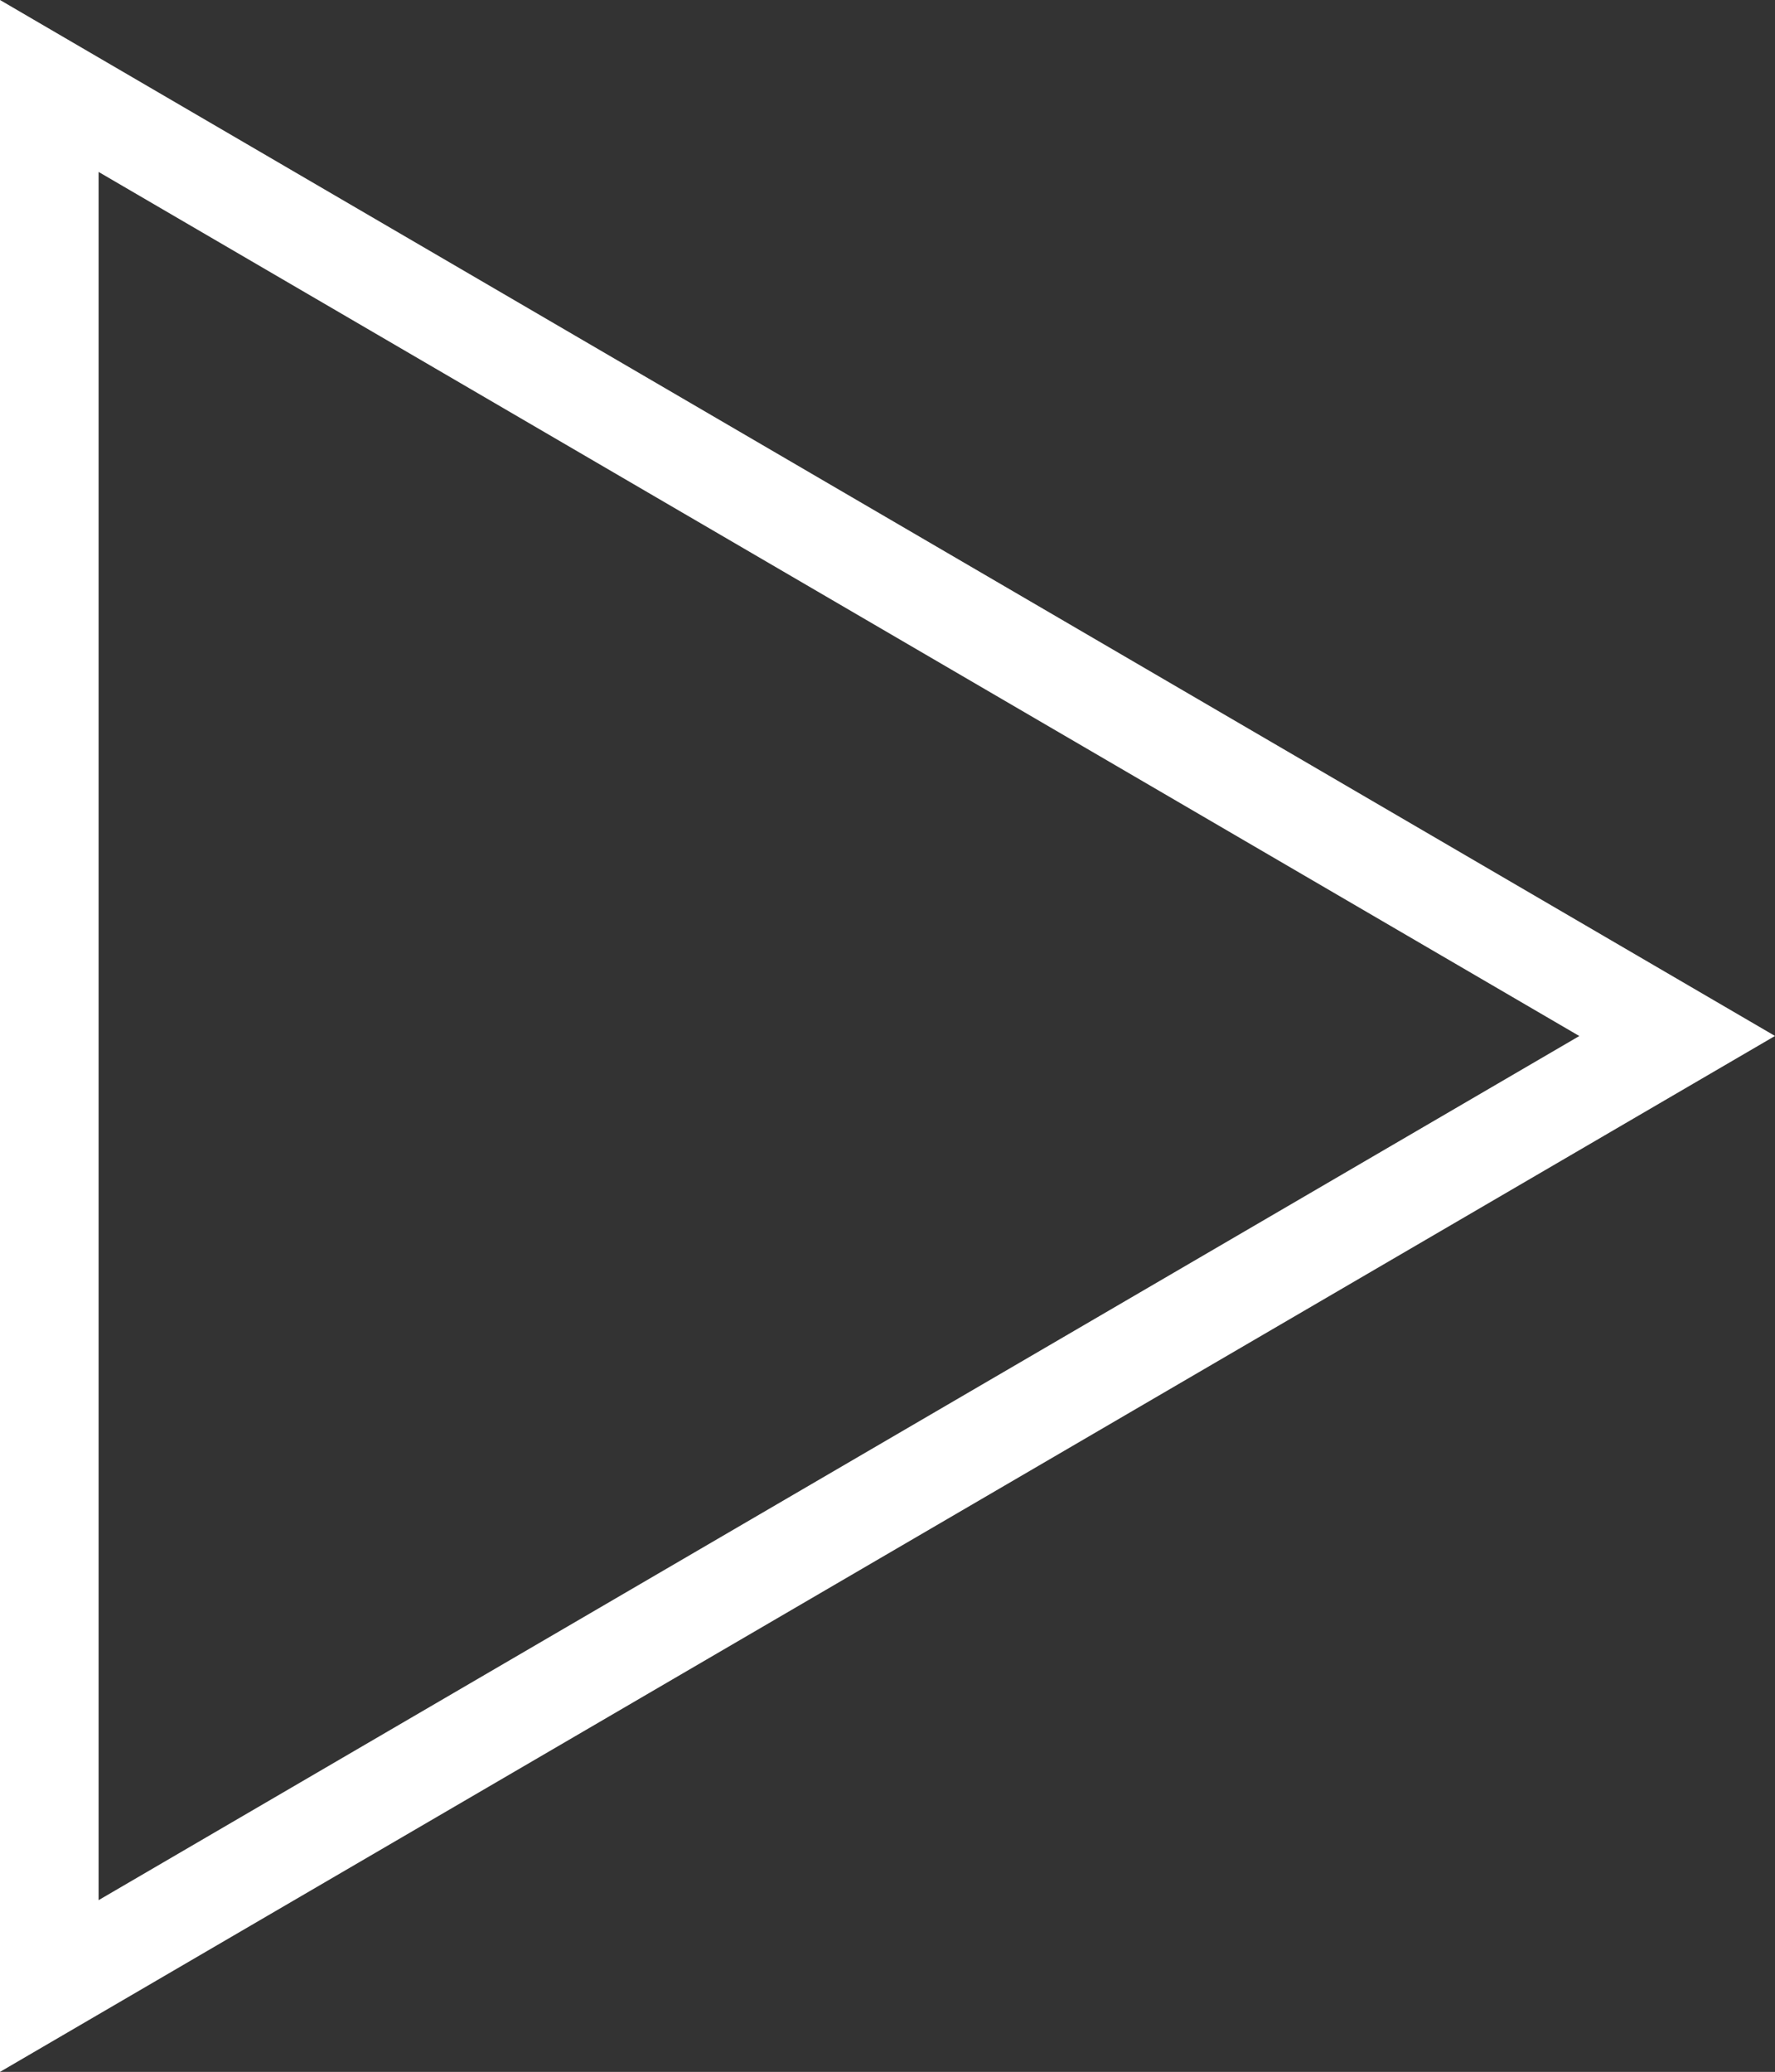 <svg width="54.877" height="64.027" viewBox="0 0 54.877 64.027" fill="none" xmlns="http://www.w3.org/2000/svg" xmlns:xlink="http://www.w3.org/1999/xlink">
	<rect x="0" y="0" width="54.877" height="64.027" fill="#333333" stroke="none"/>
	<desc>
			Created with Pixso.
	</desc>
	<defs/>
	<path id="Shape" d="M0 64.027L0 0L54.877 32.014L0 64.027ZM48.827 32.016L3.048 5.313L3.048 58.72L48.827 32.016Z" clip-rule="evenodd" fill="#FFFFFF" fill-opacity="1" fill-rule="evenodd"/>
</svg>
